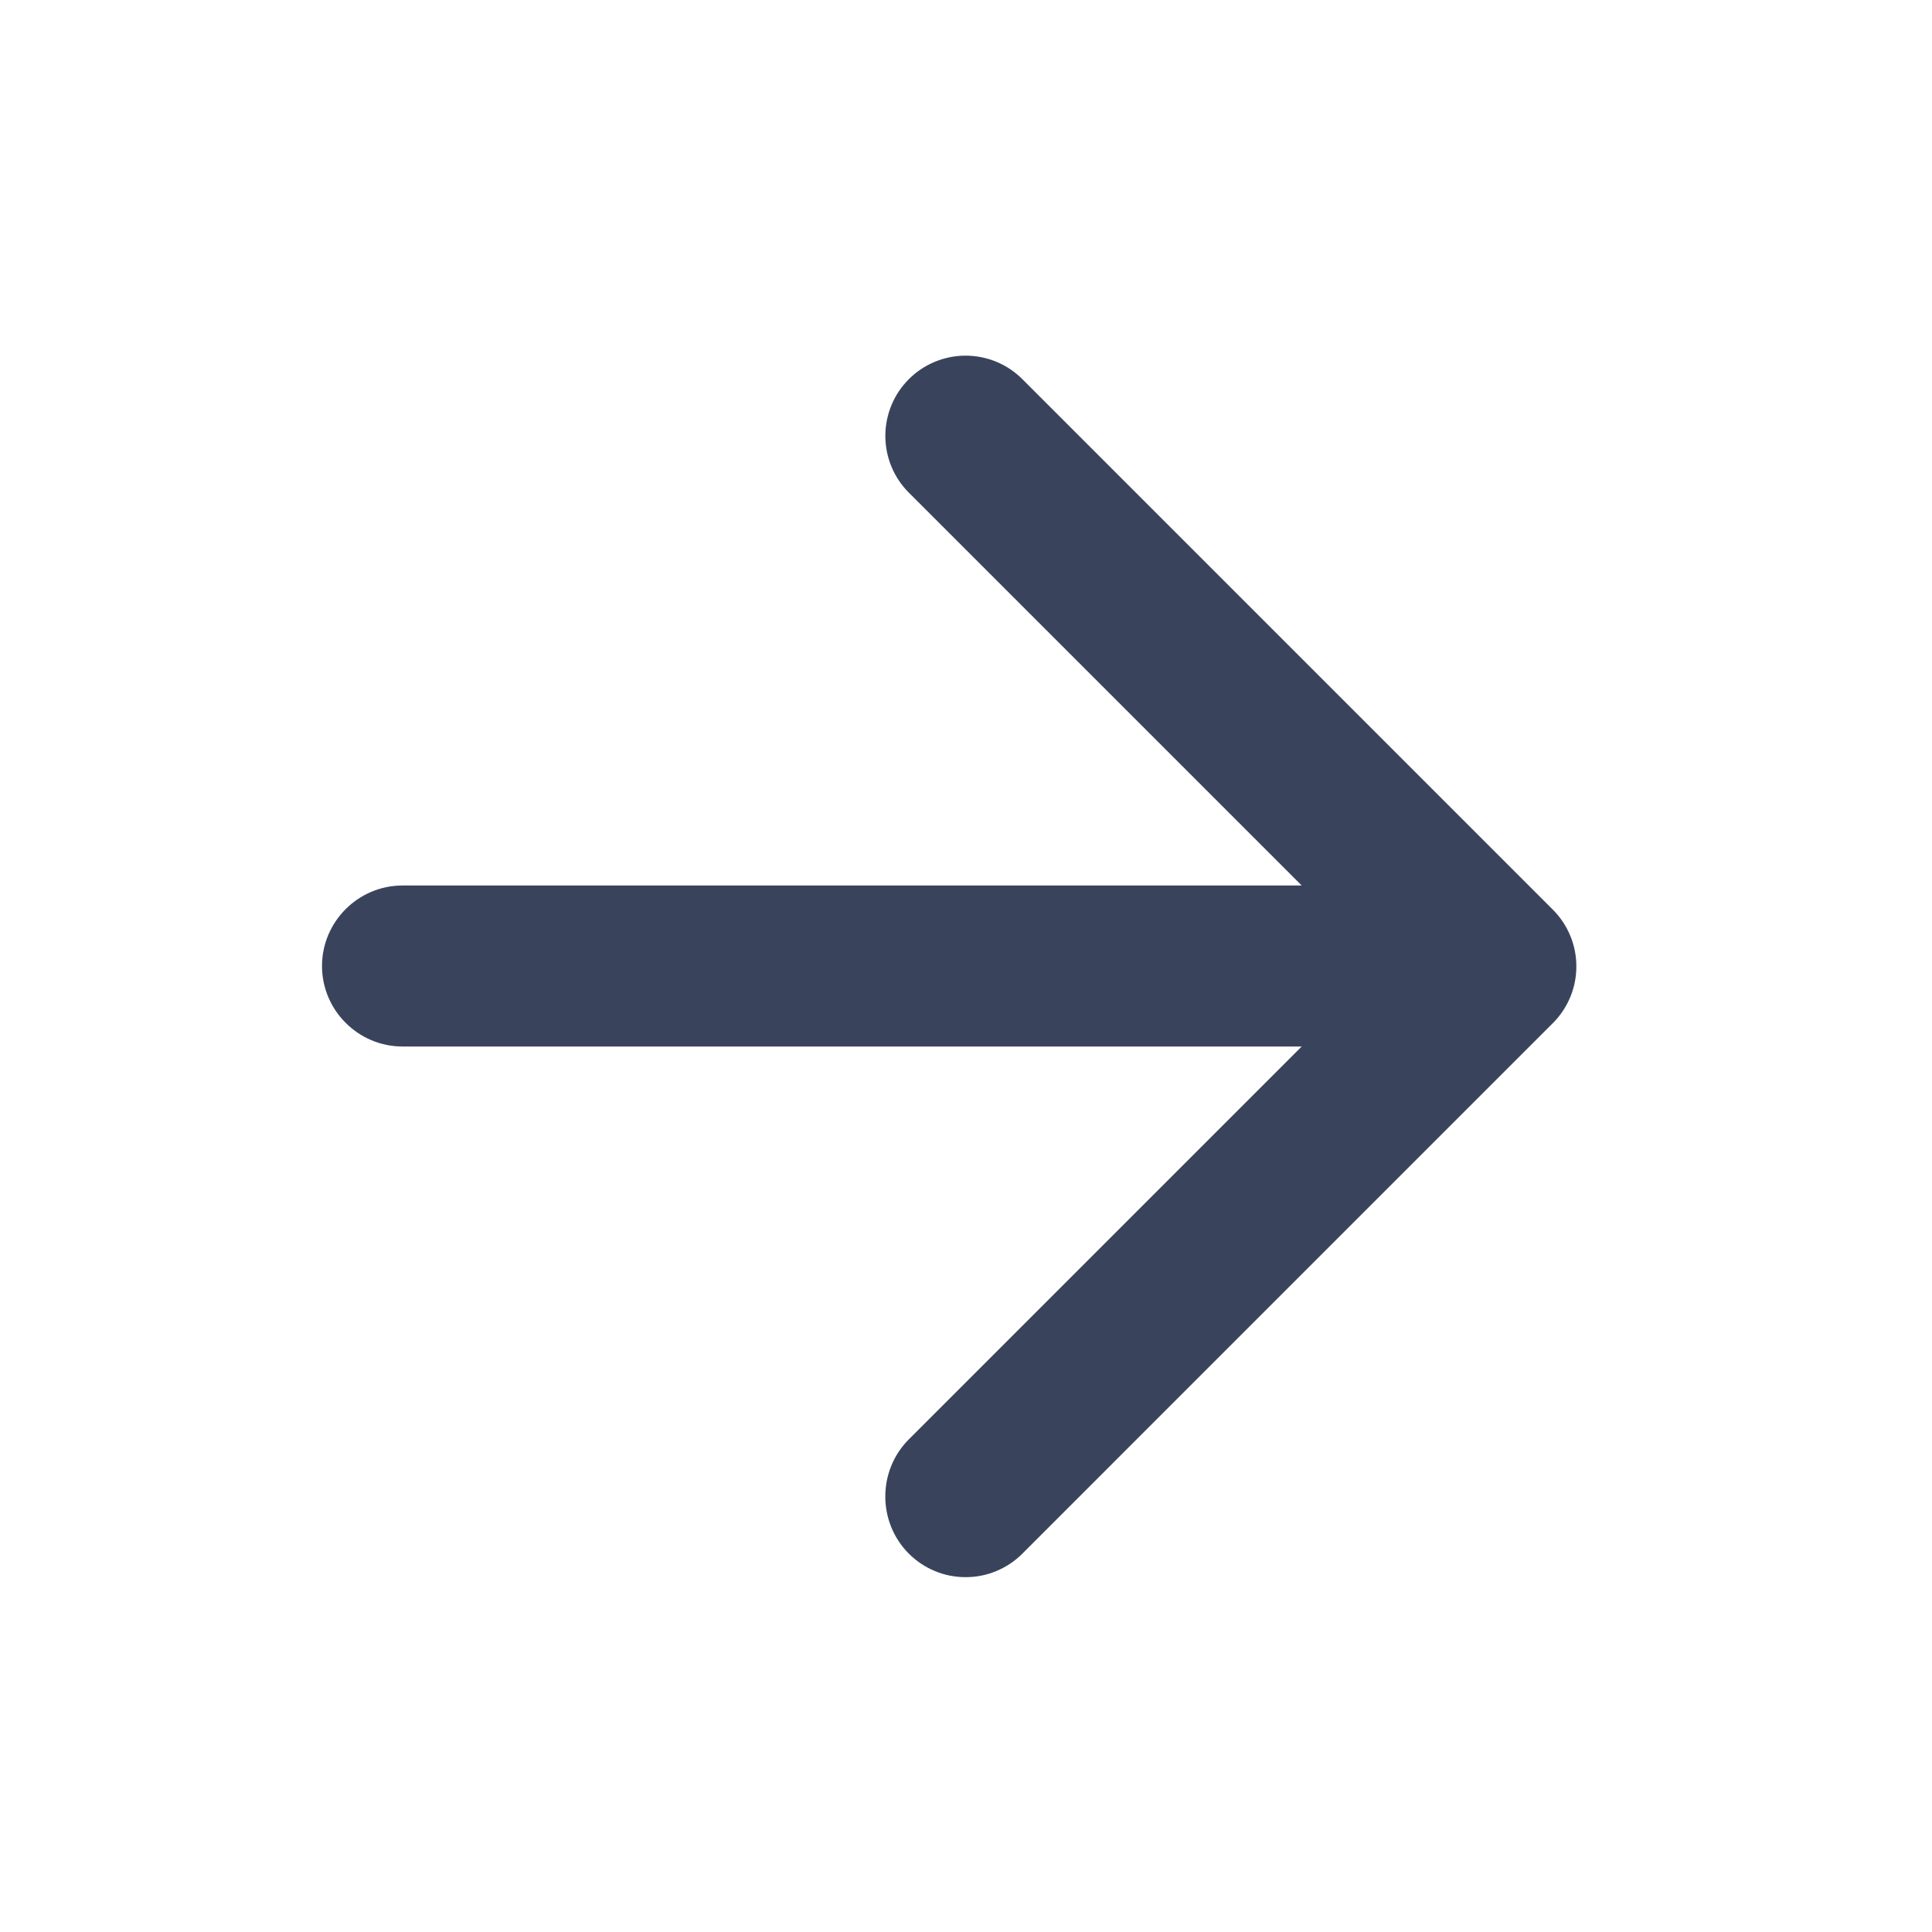 <svg width="24" height="24" viewBox="0 0 24 24" fill="none" xmlns="http://www.w3.org/2000/svg">
<path d="M5 13L16.17 13L11.29 17.88C10.9 18.27 10.9 18.91 11.29 19.3C11.383 19.393 11.492 19.466 11.613 19.516C11.734 19.567 11.864 19.592 11.995 19.592C12.126 19.592 12.256 19.567 12.377 19.516C12.498 19.466 12.607 19.393 12.7 19.3L19.29 12.71C19.383 12.617 19.456 12.508 19.506 12.387C19.557 12.266 19.582 12.136 19.582 12.005C19.582 11.874 19.557 11.744 19.506 11.623C19.456 11.502 19.383 11.393 19.29 11.3L12.7 4.71C12.607 4.617 12.498 4.544 12.377 4.494C12.256 4.444 12.126 4.418 11.995 4.418C11.864 4.418 11.734 4.444 11.614 4.494C11.492 4.544 11.383 4.617 11.29 4.71C11.197 4.803 11.124 4.912 11.074 5.033C11.024 5.154 10.998 5.284 10.998 5.415C10.998 5.546 11.024 5.676 11.074 5.797C11.124 5.918 11.197 6.027 11.29 6.12L16.17 11L5 11C4.45 11 4 11.45 4 12C4 12.55 4.45 13 5 13Z" fill="#39445C"/>
</svg>
